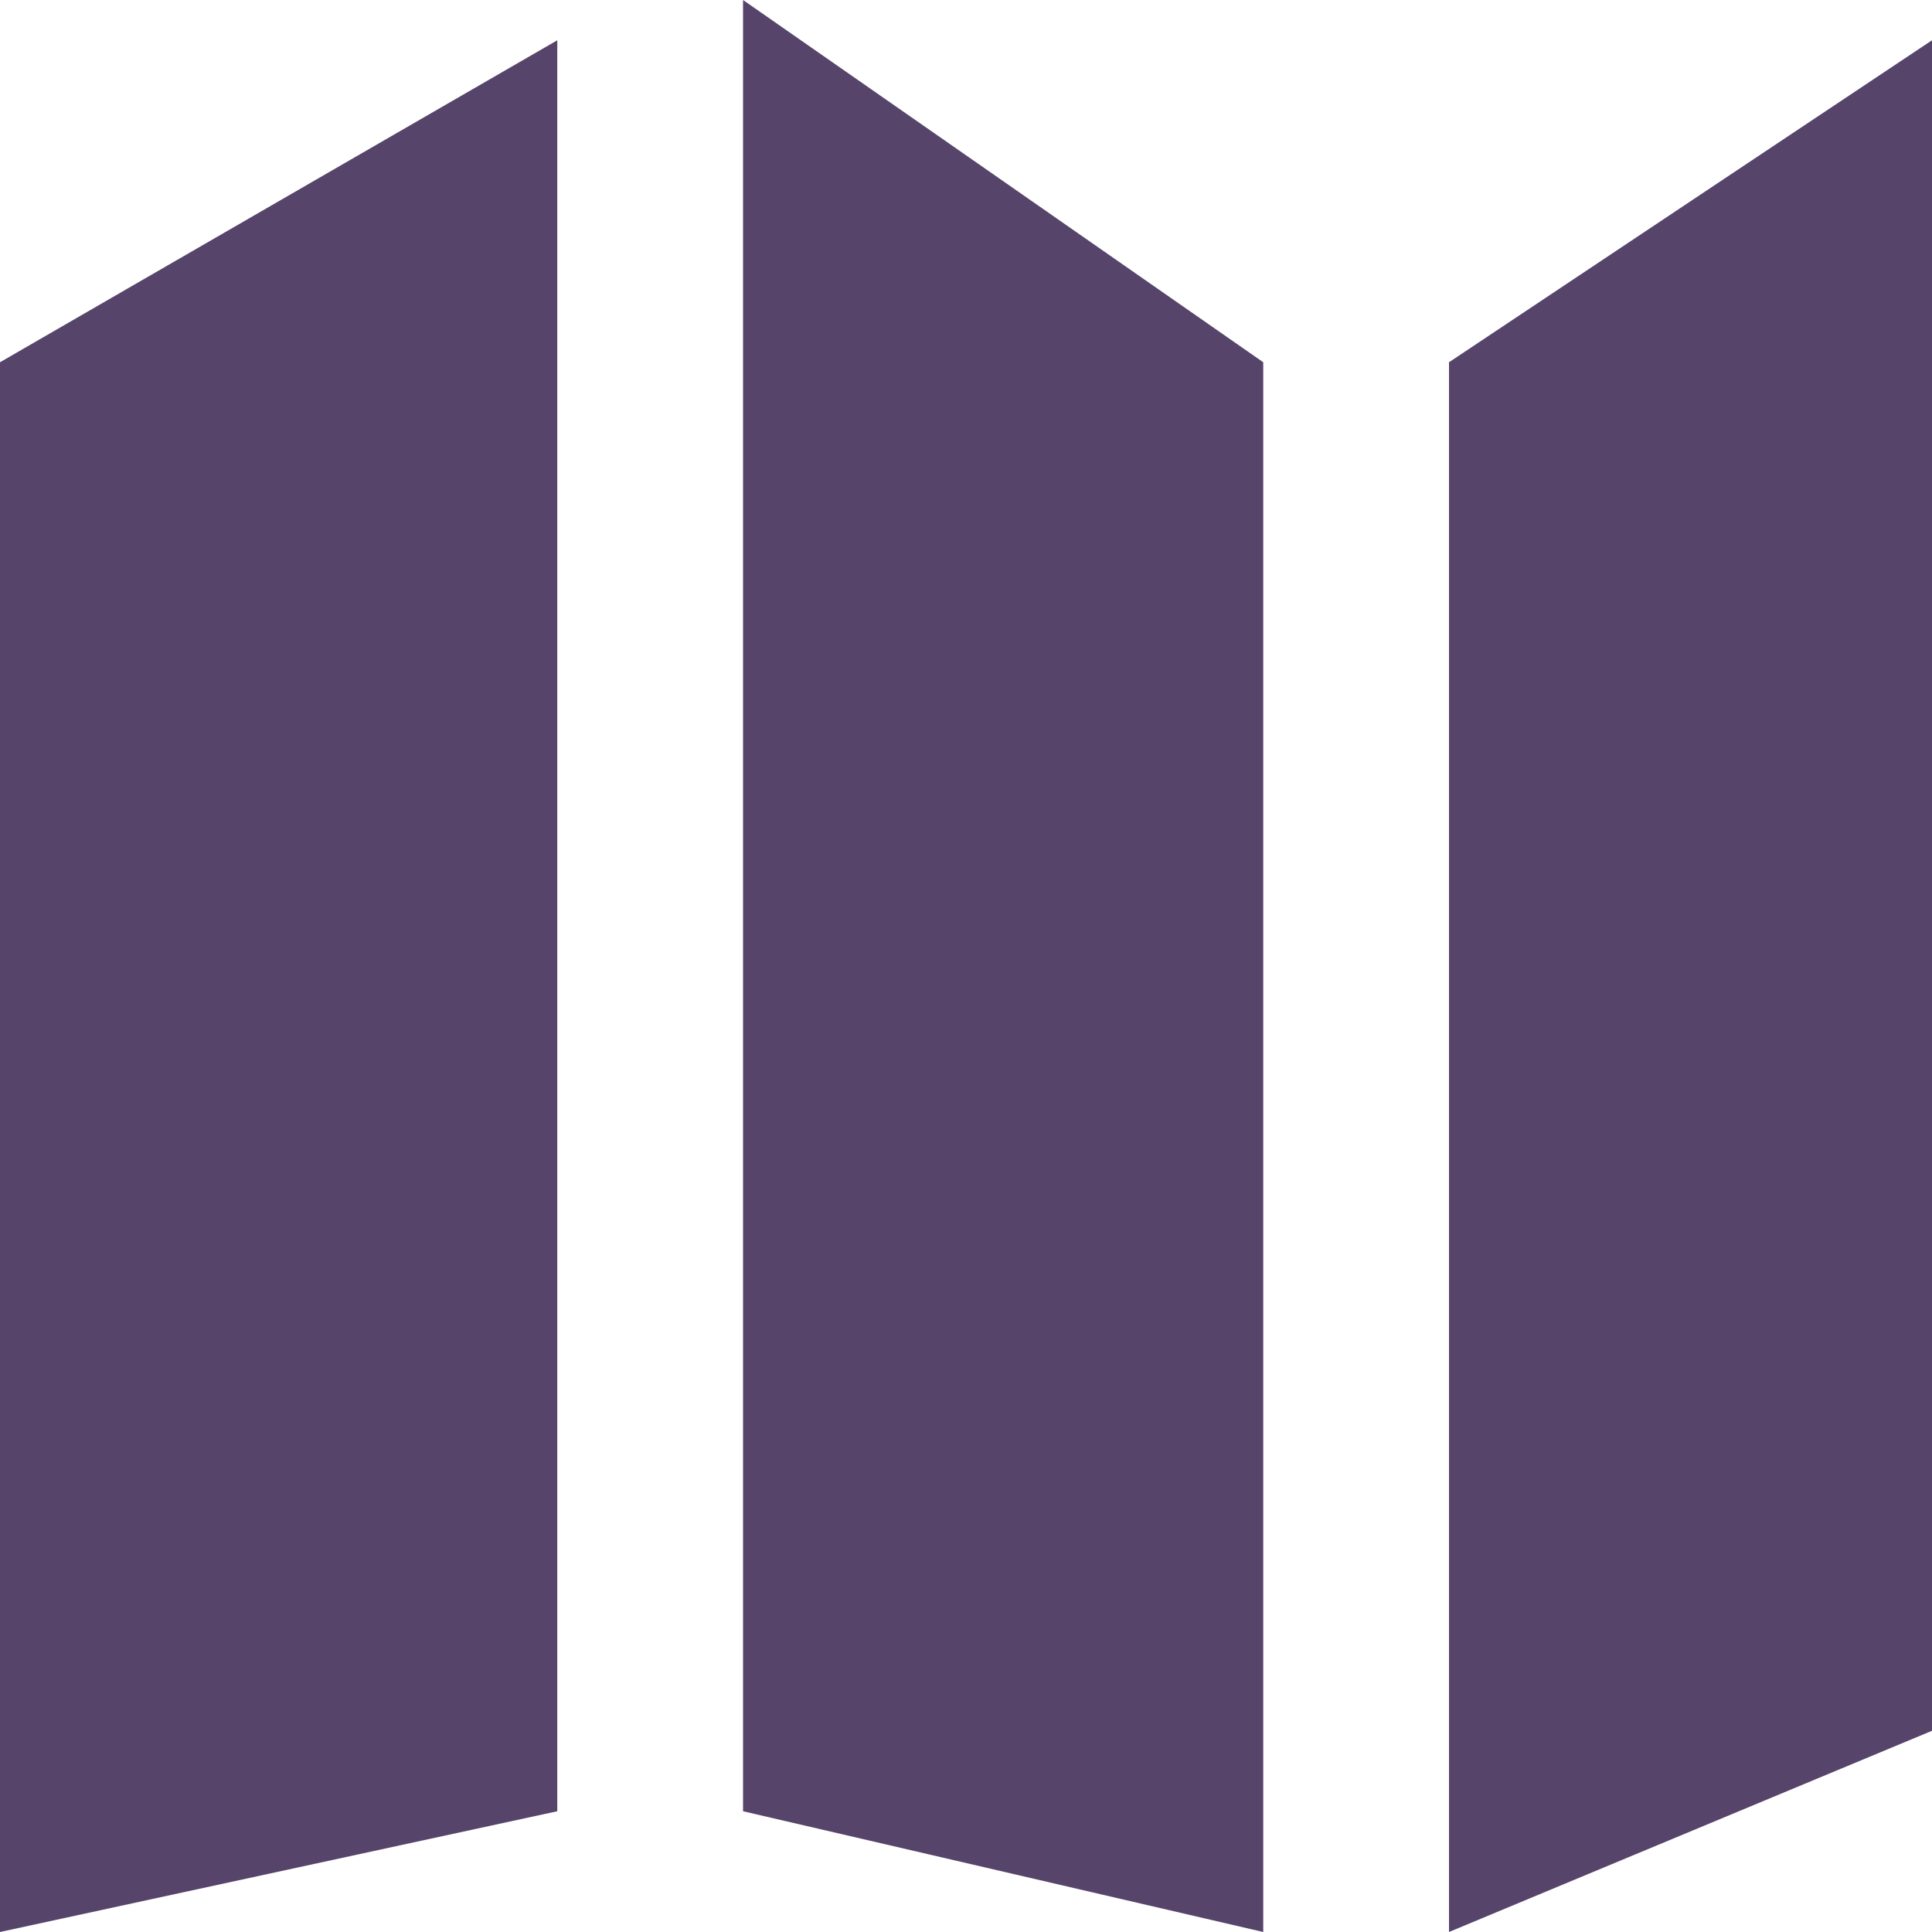 <?xml version="1.0" encoding="UTF-8" standalone="no"?><svg width='20' height='20' viewBox='0 0 20 20' fill='none' xmlns='http://www.w3.org/2000/svg'>
<path d='M5.769 18.75V0.417L0 3.75V20L5.769 18.75Z' fill='#56446A'/>
<path d='M13.077 20L7.692 18.75V3.75V2.917V0L13.077 3.75V20Z' fill='#56446A'/>
<path d='M20 0.417L15 3.75V20L20 17.917V0.417Z' fill='#56446A'/>
</svg>
